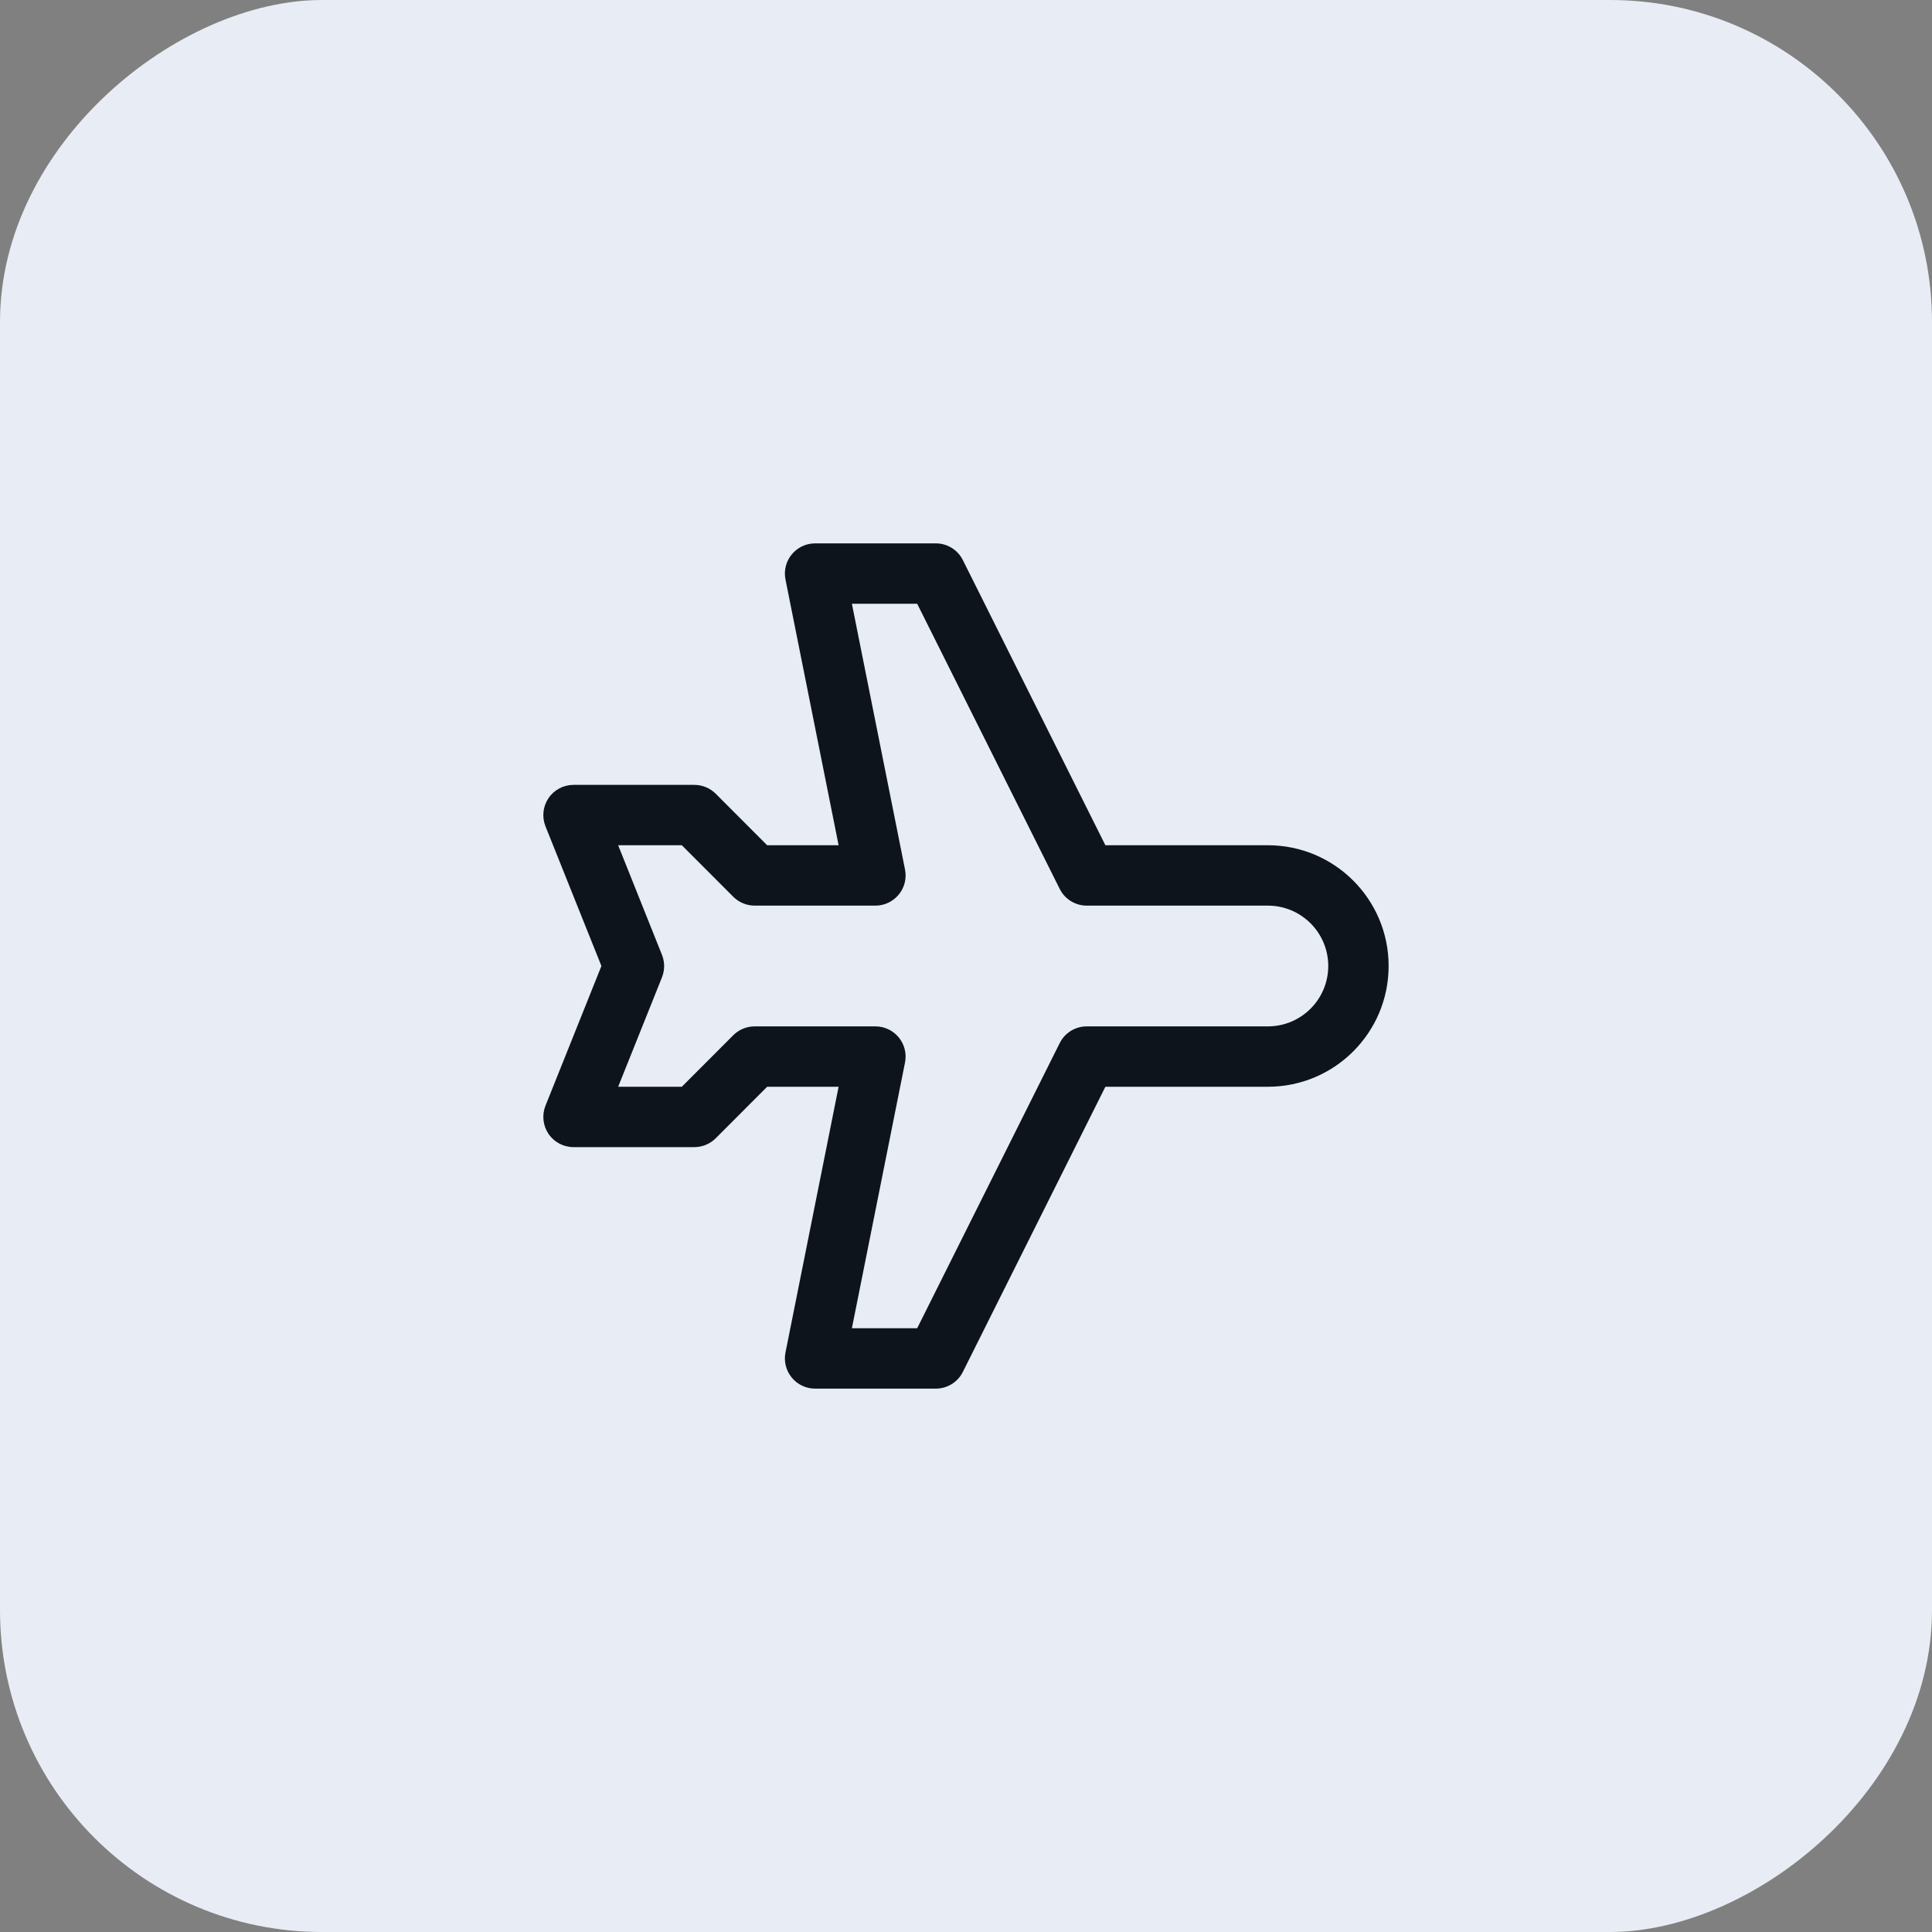 <svg width="48" height="48" viewBox="0 0 48 48" fill="none" xmlns="http://www.w3.org/2000/svg">
<rect x="0" y="0" width="48" height="48" fill="#808080" stroke="none"/>
<rect x="48" width="48" height="48" rx="8" transform="rotate(90 48 0)" fill="#E8EDF5"/>
<g clip-path="url(#clip0_135_1016)">
<path fill-rule="evenodd" clip-rule="evenodd" d="M23.921 34.086L27.463 27H31.5C33.157 27 34.5 25.657 34.5 24C34.5 22.343 33.157 21 31.5 21H27.463L23.921 13.914C23.794 13.66 23.534 13.5 23.25 13.5H20.25C20.025 13.5 19.813 13.601 19.67 13.775C19.528 13.948 19.471 14.177 19.515 14.397L20.835 21H19.06L17.781 19.719C17.64 19.579 17.449 19.5 17.25 19.5H14.25C14 19.5 13.767 19.623 13.627 19.83C13.488 20.037 13.46 20.3 13.553 20.531L14.942 24L13.553 27.469C13.46 27.7 13.488 27.963 13.627 28.17C13.767 28.377 14 28.5 14.25 28.5H17.25C17.449 28.5 17.64 28.421 17.781 28.281L19.06 27H20.835L19.515 33.603C19.471 33.823 19.528 34.051 19.67 34.225C19.813 34.399 20.025 34.5 20.25 34.5H23.25C23.534 34.5 23.794 34.34 23.921 34.086ZM21.165 33L22.485 26.397C22.529 26.177 22.472 25.948 22.33 25.775C22.187 25.601 21.975 25.5 21.75 25.5H18.75C18.551 25.5 18.36 25.579 18.219 25.719L16.94 27H15.358L16.447 24.281C16.518 24.102 16.518 23.903 16.447 23.724L15.358 21H16.94L18.219 22.281C18.36 22.421 18.551 22.5 18.75 22.5H21.75C21.975 22.5 22.187 22.399 22.33 22.225C22.472 22.052 22.529 21.823 22.485 21.603L21.165 15H22.787L26.329 22.086C26.456 22.34 26.716 22.5 27 22.5H31.5C32.328 22.5 33 23.172 33 24C33 24.828 32.328 25.5 31.5 25.5H27C26.716 25.5 26.456 25.66 26.329 25.914L22.787 33H21.165Z" fill="#0D141C"/>
</g>
<defs>
<clipPath id="clip0_135_1016">
<rect width="24" height="24" fill="white" transform="matrix(0 1 -1 0 36 12)"/>
</clipPath>
</defs>
</svg>
